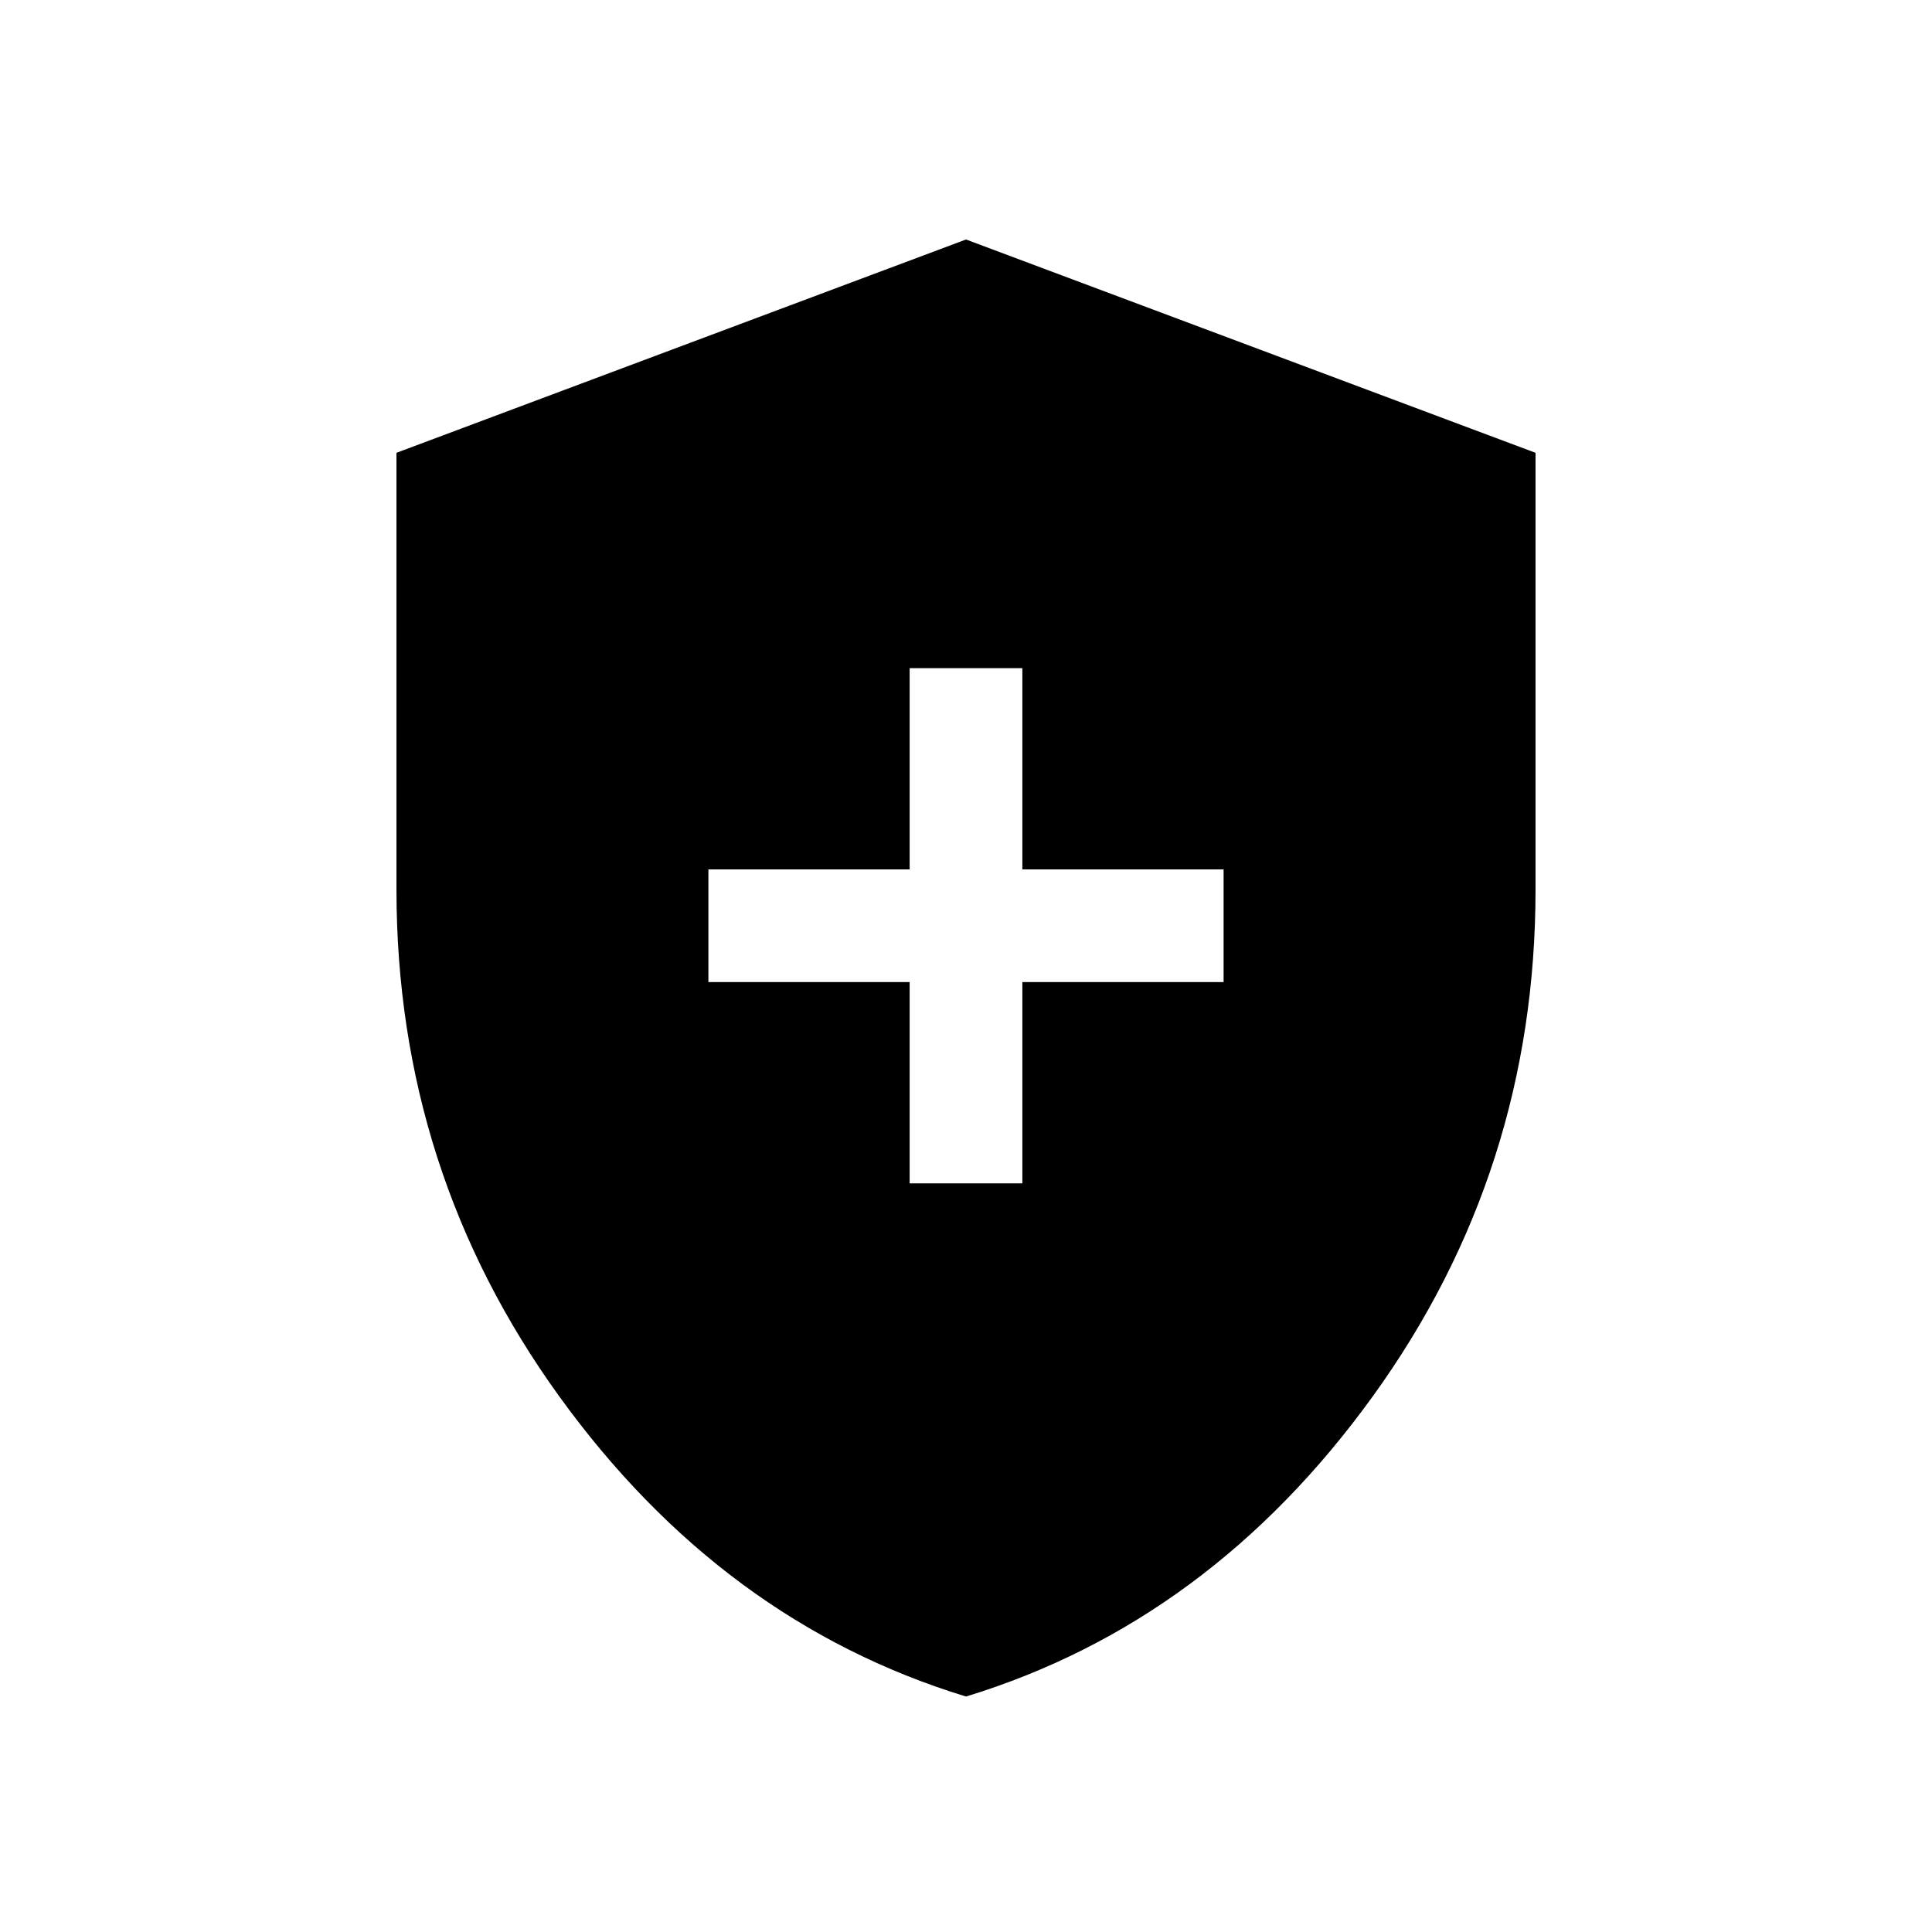 <svg xmlns="http://www.w3.org/2000/svg" height="48" width="48"><path d="M22.6 29.4H25.4V24.4H30.4V21.6H25.4V16.6H22.6V21.6H17.6V24.4H22.6ZM24 42.15Q17.95 40.3 13.9 34.7Q9.85 29.1 9.85 22.1V11.25L24 5.95L38.15 11.25V22.1Q38.15 29.1 34.1 34.7Q30.05 40.3 24 42.15Z"/></svg>